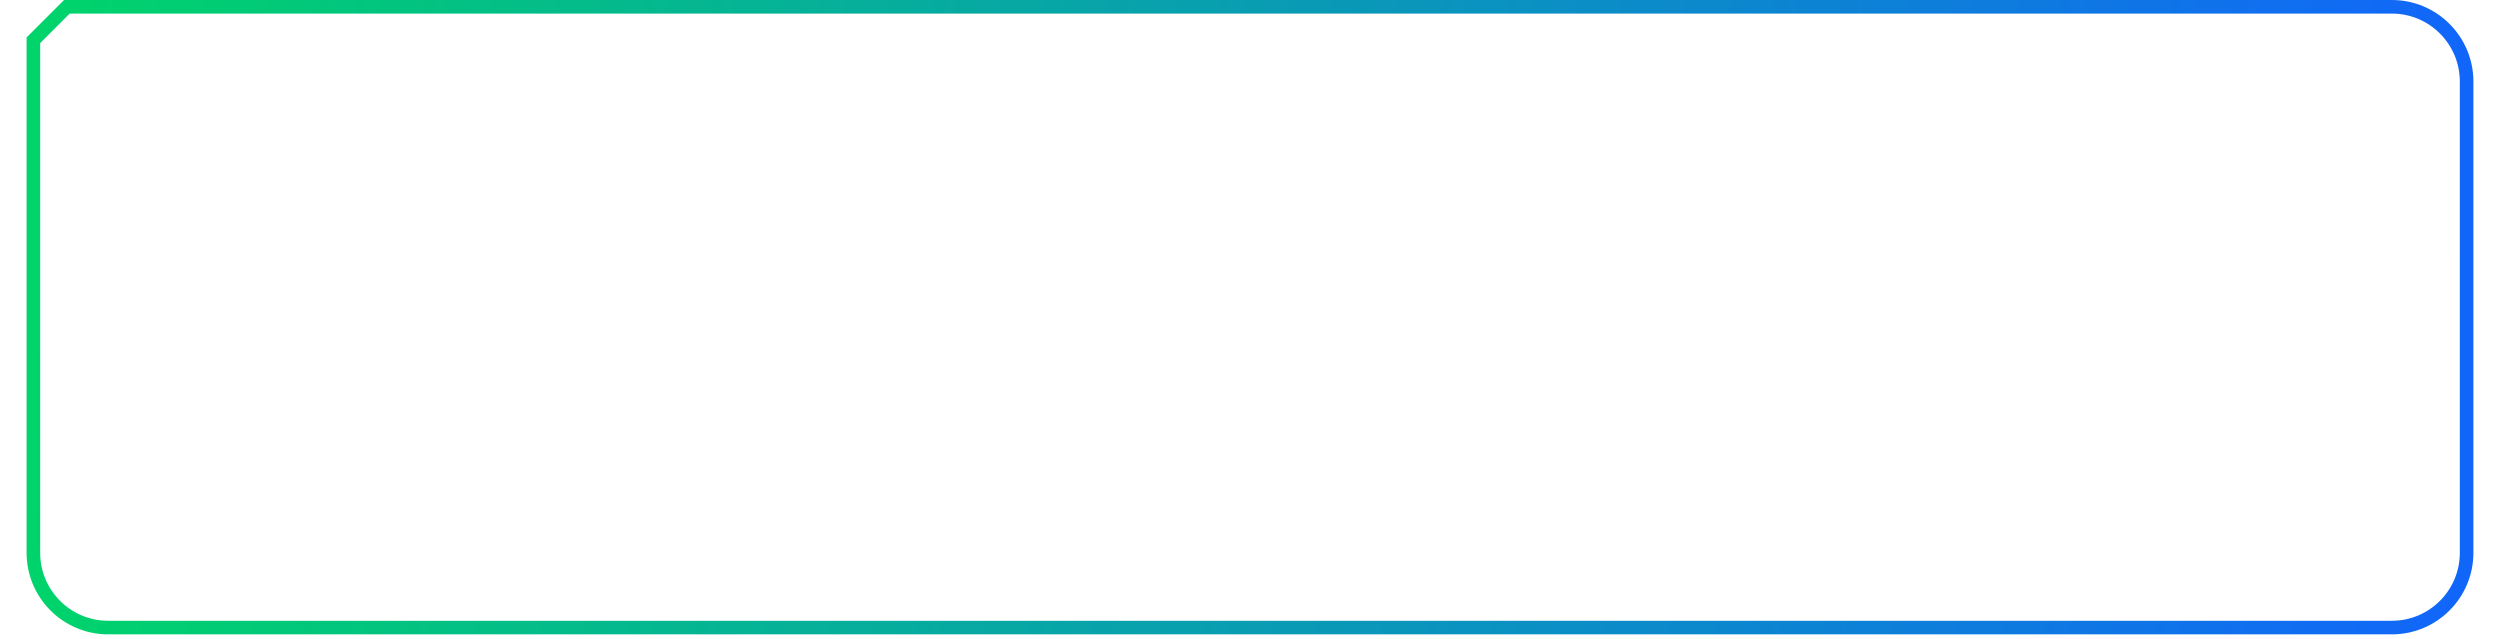 <svg width="180px" height="46px" viewBox="30 30 180 47" fill="none" xmlns="http://www.w3.org/2000/svg">
<g filter="url(#filter0_d)">
<path d="M30.5  32.962 32.962 30.5 36 30.5H204C207.038 30.5 209.5 32.962 209.5 36V70.667C209.5 73.704 207.038 76.167 204 76.167H36C32.962 76.167 30.5 73.704 30.5 70.667V36Z" stroke="url(#paint0_linear)"/>
</g>
<defs>
<filter id="filter0_d" x="0" y="0" width="240" height="106.667" filterUnits="userSpaceOnUse" color-interpolation-filters="sRGB">
<feFlood flood-opacity="0" result="BackgroundImageFix"/>
<feColorMatrix in="SourceAlpha" type="matrix" values="0 0 0 0 0 0 0 0 0 0 0 0 0 0 0 0 0 0 127 0"/>
<feOffset/>
<feGaussianBlur stdDeviation="15"/>
<feColorMatrix type="matrix" values="0 0 0 0 0 0 0 0 0 0 0 0 0 0 0 0 0 0 0.3 0"/>
<feBlend mode="normal" in2="BackgroundImageFix" result="effect1_dropShadow"/>
<feBlend mode="normal" in="SourceGraphic" in2="effect1_dropShadow" result="shape"/>
</filter>
<linearGradient id="paint0_linear" x1="30" y1="58" x2="215.568" y2="62.612" gradientUnits="userSpaceOnUse">
<stop stop-color="#00D46A"/>
<stop offset="1" stop-color="#1262FF"/>
</linearGradient>
</defs>
</svg>